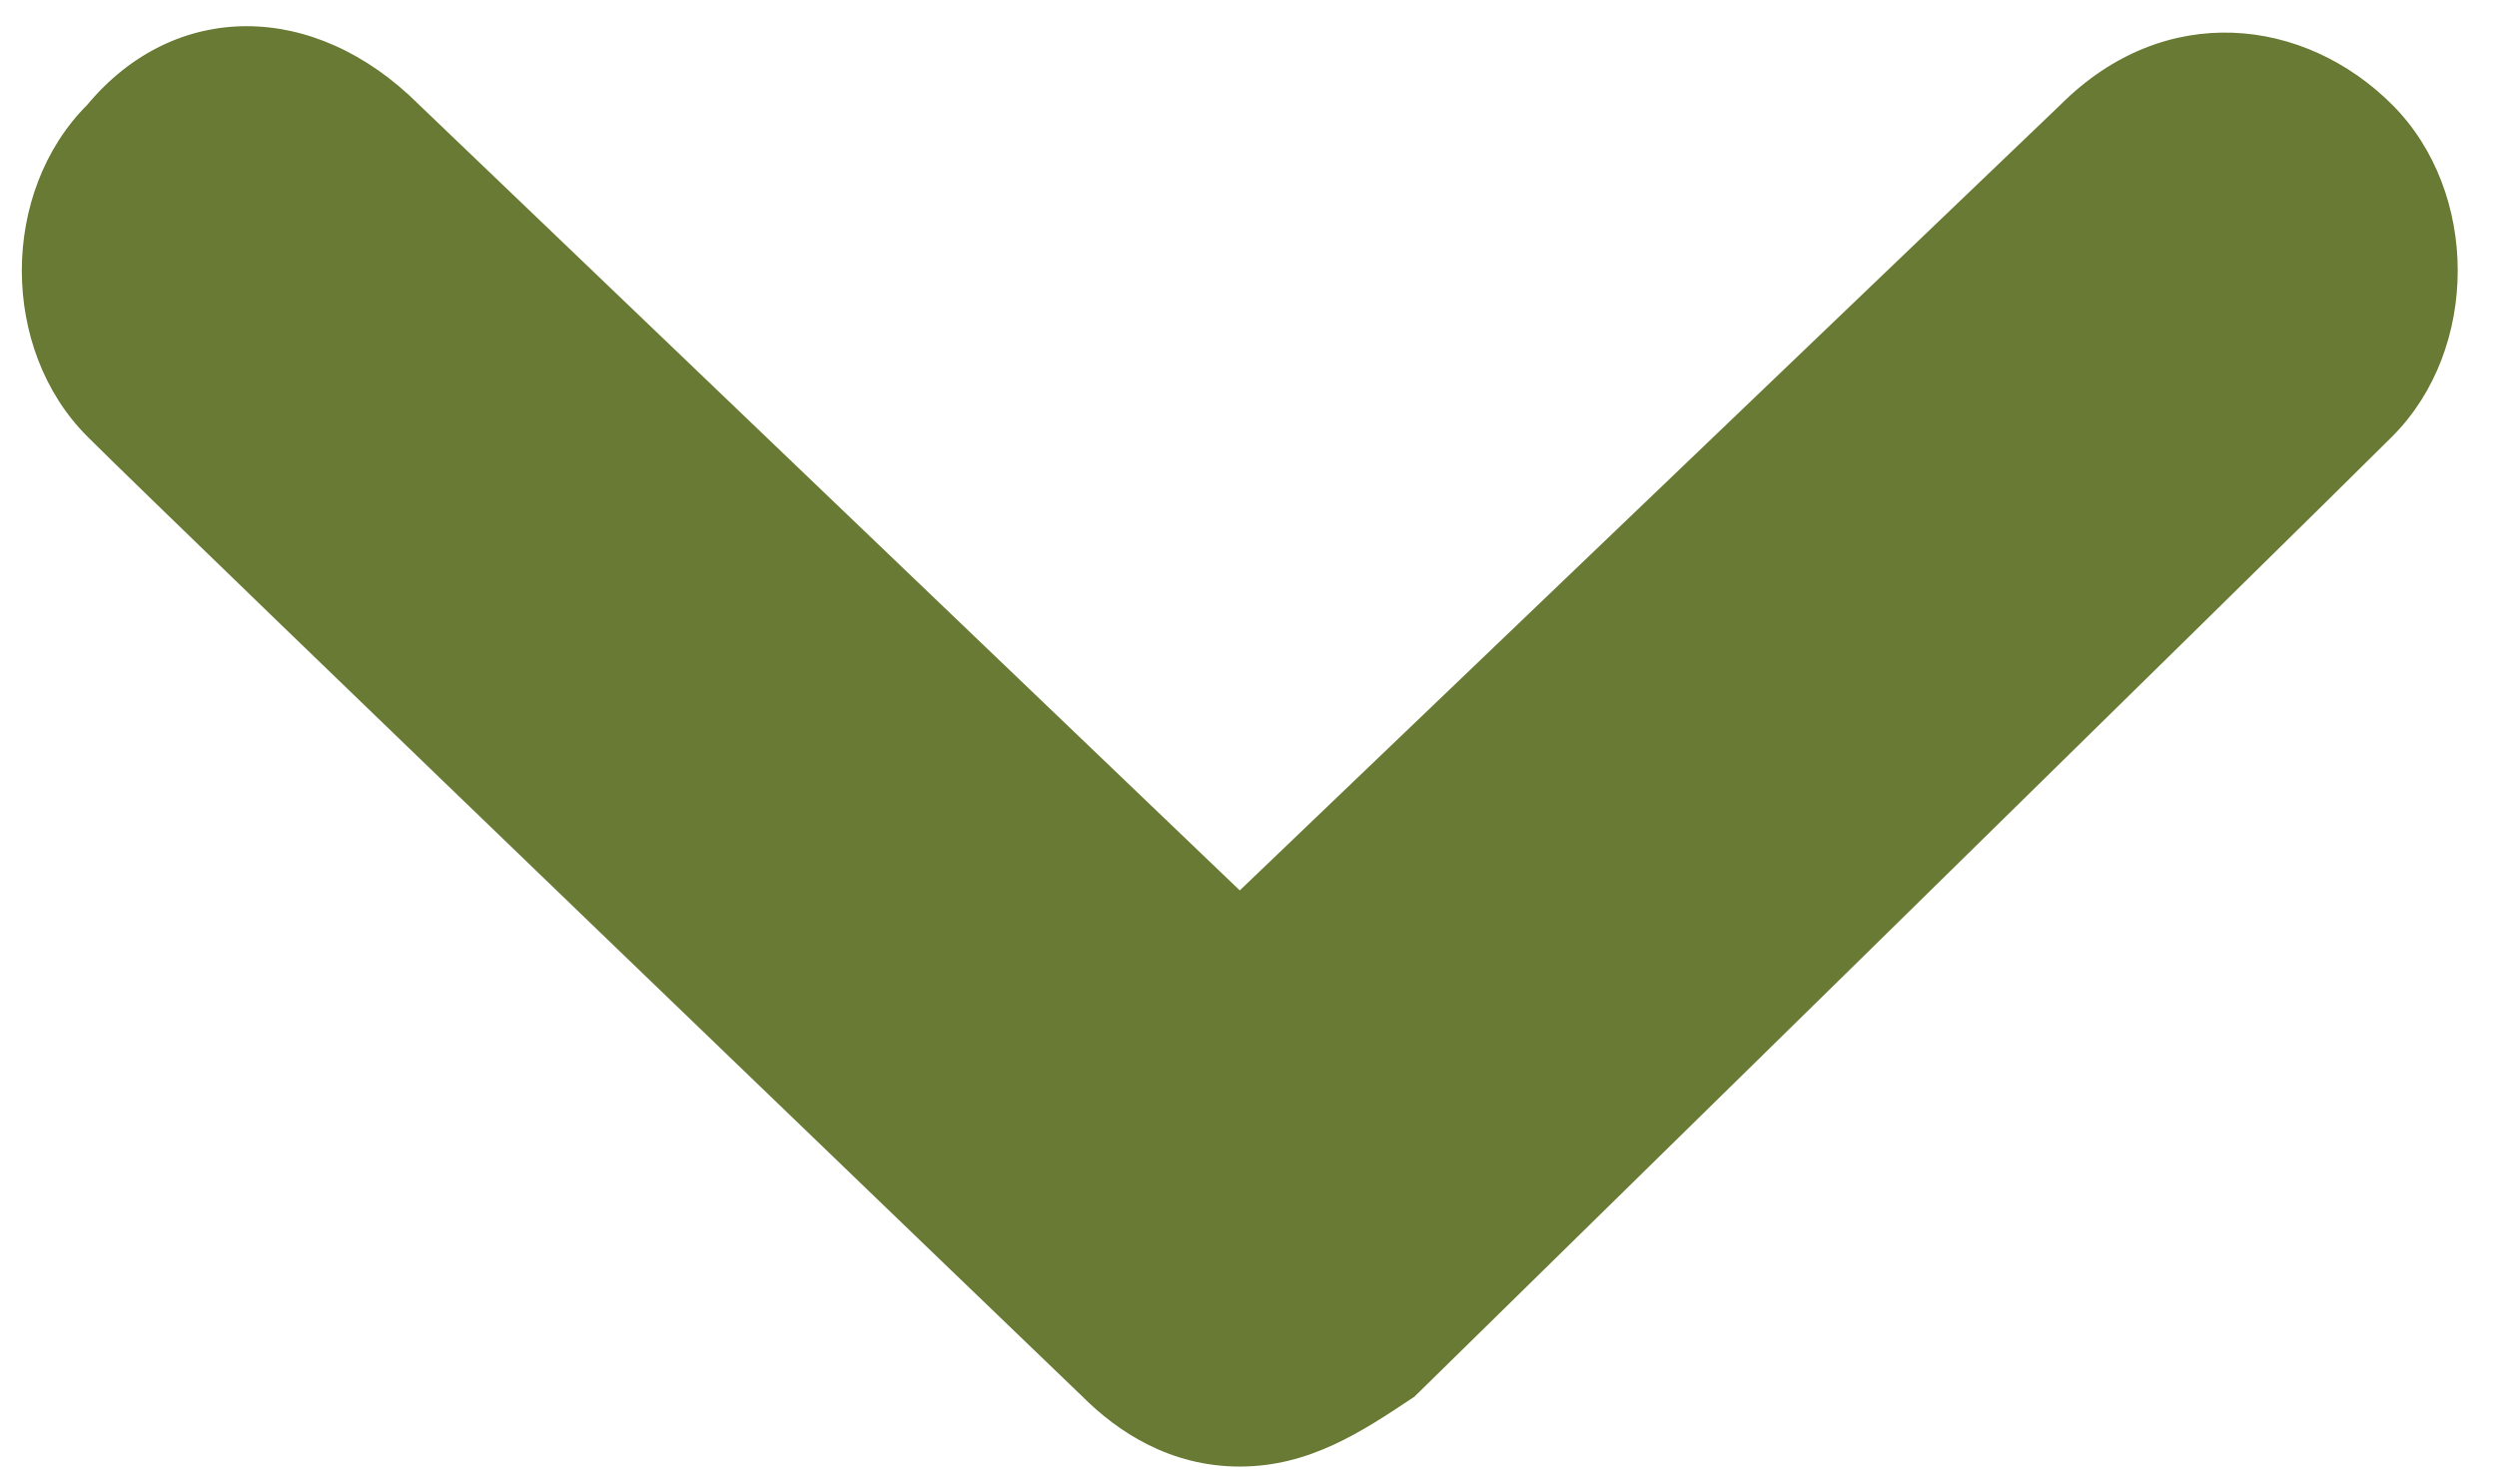 <?xml version="1.0" encoding="utf-8"?>
<!-- Generator: Adobe Illustrator 24.2.1, SVG Export Plug-In . SVG Version: 6.00 Build 0)  -->
<svg version="1.1" id="Layer_1" xmlns="http://www.w3.org/2000/svg" xmlns:xlink="http://www.w3.org/1999/xlink" x="0px" y="0px"
	 viewBox="0 0 14.3 8.5" style="enable-background:new 0 0 14.3 8.5;" xml:space="preserve">
<style type="text/css">
	.st0{fill-rule:evenodd;clip-rule:evenodd;fill:#687A34;}
</style>
<symbol  id="a" viewBox="0 0 0 0">
	<path d="M0,0L0,0L0,0L0,0L0,0z"/>
</symbol>
<symbol  id="b" viewBox="0 0 0 0">
	<path d="M0,0L0,0L0,0L0,0L0,0L0,0L0,0z M0,0L0,0L0,0z"/>
</symbol>
<symbol  id="c" viewBox="0 0 0 0">
	<path d="M0,0L0,0L0,0L0,0L0,0z"/>
</symbol>
<symbol  id="d" viewBox="0 0 0 0">
	<path d="M0,0L0,0L0,0L0,0L0,0z M0,0L0,0L0,0L0,0L0,0z"/>
</symbol>
<symbol  id="e" viewBox="0 0 0 0">
	<path d="M0,0L0,0L0,0z M0,0L0,0L0,0C0,0,0,0,0,0L0,0L0,0z"/>
</symbol>
<symbol  id="f" viewBox="0 0 0 0">
	<path d="M0,0L0,0L0,0L0,0L0,0z"/>
</symbol>
<symbol  id="g" viewBox="0 0 0 0">
	<path d="M0,0L0,0L0,0L0,0L0,0L0,0z"/>
</symbol>
<symbol  id="h" viewBox="0 0 0 0">
	<path d="M0,0L0,0L0,0L0,0L0,0z M0,0L0,0L0,0L0,0L0,0z"/>
</symbol>
<symbol  id="i" viewBox="0 0 0 0">
	<path d="M0,0L0,0L0,0L0,0L0,0z M0,0L0,0L0,0L0,0L0,0z"/>
</symbol>
<symbol  id="j" viewBox="0 0 0 0">
	<path d="M0,0L0,0L0,0L0,0L0,0L0,0L0,0z"/>
</symbol>
<symbol  id="k" viewBox="0 0 0 0">
	<path d="M0,0L0,0L0,0z"/>
</symbol>
<symbol  id="l" viewBox="0 0 0 0">
	<path d="M0,0L0,0L0,0L0,0L0,0z"/>
</symbol>
<symbol  id="m" viewBox="0 0 0 0">
	<path d="M0,0L0,0L0,0L0,0L0,0L0,0L0,0z"/>
</symbol>
<symbol  id="n" viewBox="0 0 0 0">
	<path d="M0,0L0,0L0,0L0,0L0,0L0,0L0,0z"/>
</symbol>
<symbol  id="o" viewBox="0 0 0 0">
	<path d="M0,0L0,0L0,0L0,0L0,0L0,0L0,0L0,0z"/>
</symbol>
<symbol  id="p" viewBox="0 0 0 0">
	<path d="M0,0L0,0L0,0L0,0L0,0L0,0L0,0z"/>
</symbol>
<symbol  id="q" viewBox="0 0 0 0">
	<path d="M0,0L0,0L0,0L0,0L0,0L0,0L0,0L0,0L0,0L0,0L0,0z"/>
</symbol>
<symbol  id="r" viewBox="0 0 0 0">
	<path d="M0,0L0,0L0,0L0,0L0,0z"/>
</symbol>
<symbol  id="s" viewBox="0 0 0 0">
	<path d="M0,0L0,0L0,0z"/>
</symbol>
<symbol  id="t" viewBox="0 0 0 0">
	<path d="M0,0L0,0L0,0L0,0L0,0L0,0L0,0z"/>
</symbol>
<path class="st0" d="M0.5,0.6C1,0,1.8,0,2.4,0.6l4.7,4.5l4.7-4.5c0.6-0.6,1.4-0.5,1.9,0c0.5,0.5,0.5,1.4,0,1.9C13.2,3,8.1,8,8.1,8
	C7.8,8.2,7.5,8.4,7.1,8.4S6.4,8.2,6.2,8C6.2,8,1,3,0.5,2.5C0,2,0,1.1,0.5,0.6L0.5,0.6z"/>
<use xlink:href="#t"  width="0" height="0" x="0" y="0" transform="matrix(1 0 0 1 -273.788 283.282)" style="overflow:visible;"/>
<use xlink:href="#c"  width="0" height="0" x="0" y="0" transform="matrix(1 0 0 1 -273.769 283.282)" style="overflow:visible;"/>
<use xlink:href="#b"  width="0" height="0" x="0" y="0" transform="matrix(1 0 0 1 -273.753 283.282)" style="overflow:visible;"/>
<use xlink:href="#e"  width="0" height="0" x="0" y="0" transform="matrix(1 0 0 1 -273.734 283.282)" style="overflow:visible;"/>
<use xlink:href="#a"  width="0" height="0" x="0" y="0" transform="matrix(1 0 0 1 -273.718 283.282)" style="overflow:visible;"/>
<use xlink:href="#i"  width="0" height="0" x="0" y="0" transform="matrix(1 0 0 1 -273.683 283.282)" style="overflow:visible;"/>
<use xlink:href="#h"  width="0" height="0" x="0" y="0" transform="matrix(1 0 0 1 -273.656 283.282)" style="overflow:visible;"/>
<use xlink:href="#g"  width="0" height="0" x="0" y="0" transform="matrix(1 0 0 1 -273.632 283.282)" style="overflow:visible;"/>
<use xlink:href="#f"  width="0" height="0" x="0" y="0" transform="matrix(1 0 0 1 -273.605 283.282)" style="overflow:visible;"/>
<use xlink:href="#s"  width="0" height="0" y="0" transform="matrix(1 0 0 1 -273.593 283.282)" style="overflow:visible;"/>
<use xlink:href="#r"  width="0" height="0" x="0" y="0" transform="matrix(1 0 0 1 -273.788 283.309)" style="overflow:visible;"/>
<use xlink:href="#d"  width="0" height="0" x="0" y="0" transform="matrix(1 0 0 1 -273.761 283.309)" style="overflow:visible;"/>
<use xlink:href="#q"  width="0" height="0" x="0" y="0" transform="matrix(1 0 0 1 -273.734 283.309)" style="overflow:visible;"/>
<use xlink:href="#p"  width="0" height="0" x="0" y="0" transform="matrix(1 0 0 1 -273.691 283.309)" style="overflow:visible;"/>
<use xlink:href="#o"  width="0" height="0" x="0" y="0" transform="matrix(1 0 0 1 -273.644 283.309)" style="overflow:visible;"/>
<use xlink:href="#n"  width="0" height="0" x="0" y="0" transform="matrix(1 0 0 1 -273.601 283.309)" style="overflow:visible;"/>
<use xlink:href="#m"  width="0" height="0" x="0" y="0" transform="matrix(1 0 0 1 -273.582 283.309)" style="overflow:visible;"/>
<use xlink:href="#l"  width="0" height="0" x="0" y="0" transform="matrix(1 0 0 1 -273.55 283.309)" style="overflow:visible;"/>
<use xlink:href="#k"  width="0" height="0" y="0" transform="matrix(1 0 0 1 -273.503 283.309)" style="overflow:visible;"/>
<use xlink:href="#j"  width="0" height="0" x="0" y="0" transform="matrix(1 0 0 1 -273.468 283.309)" style="overflow:visible;"/>
</svg>

